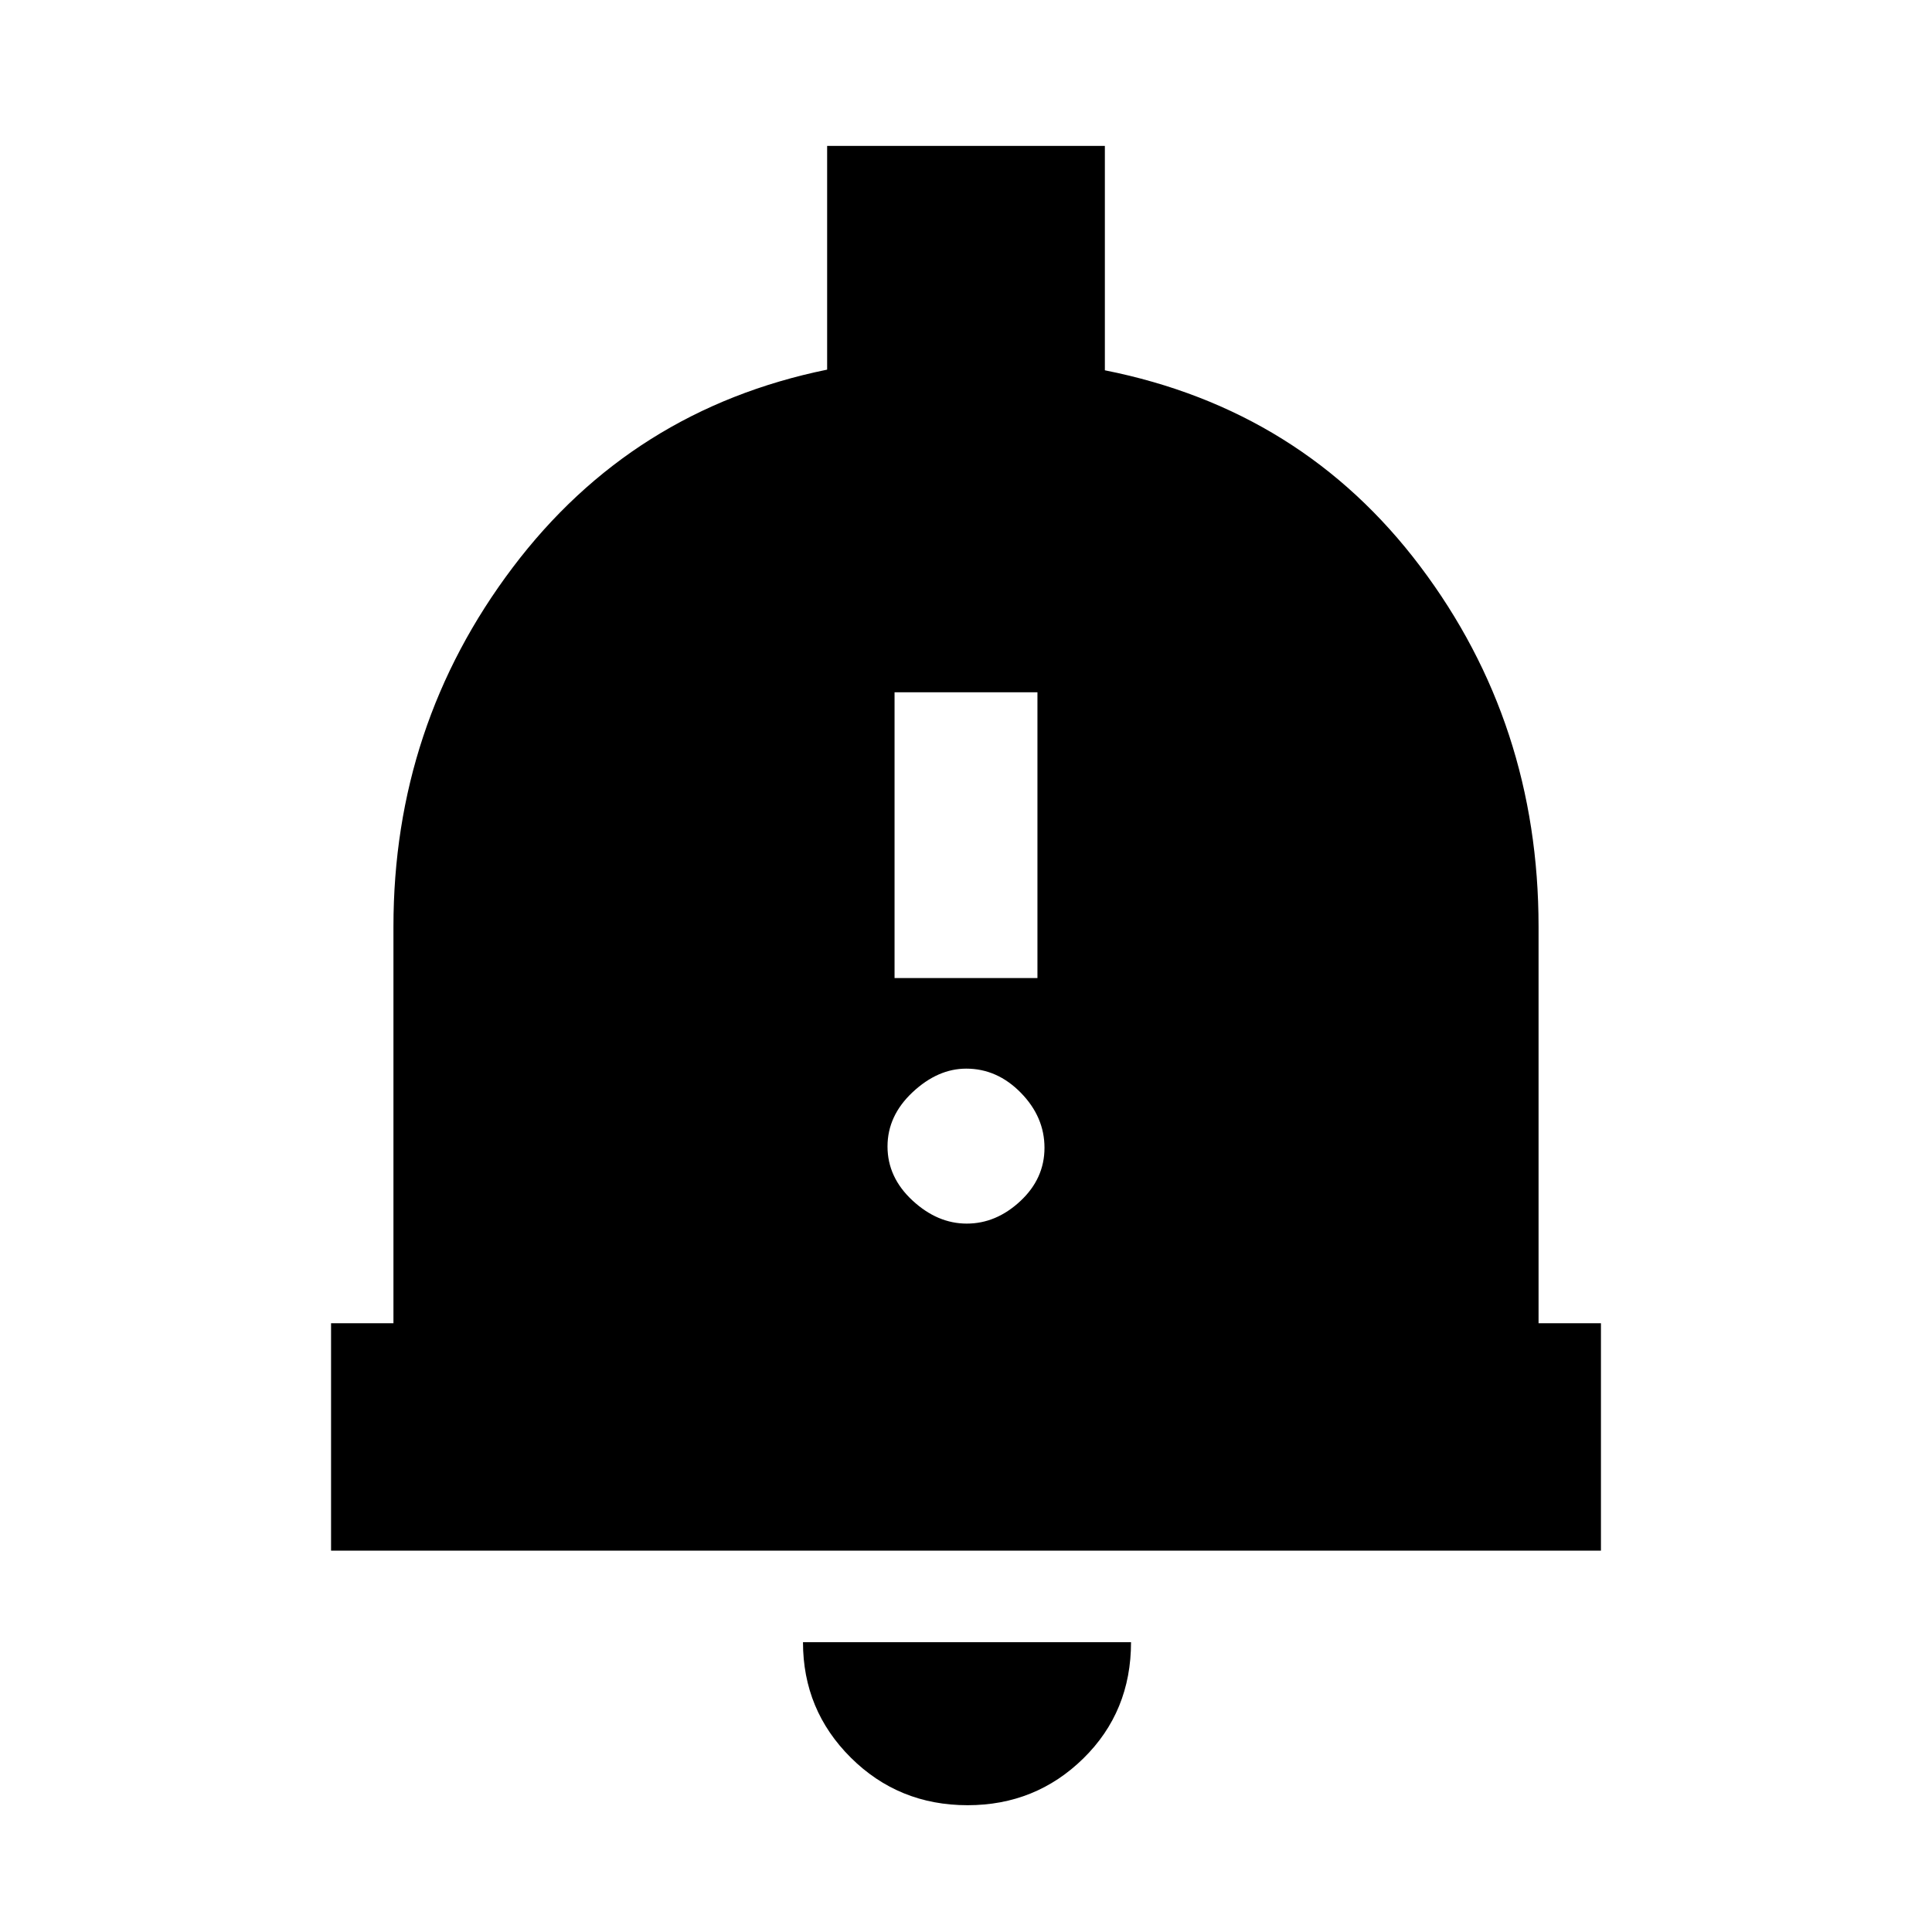 <svg xmlns="http://www.w3.org/2000/svg" height="20" viewBox="0 -960 960 960" width="20"><path d="M164.5-189.5v-113h31v-197q0-100 59.25-178.5T411-776.33V-887.5h138V-776q98 19.5 156.75 97.5t58.75 179v197h31v113h-631ZM480.79-63q-34.24 0-58.02-23.63Q399-110.26 399-144h163q0 34.5-23.69 57.75Q514.61-63 480.79-63ZM444.5-474h71v-142h-71v142Zm35.89 122Q495-352 507-363.18q12-11.19 12-26.5Q519-405 507.26-417q-11.75-12-27.15-12-14.11 0-26.61 11.68-12.5 11.69-12.5 27 0 15.32 12.39 26.82 12.4 11.5 27 11.5Z"/></svg>